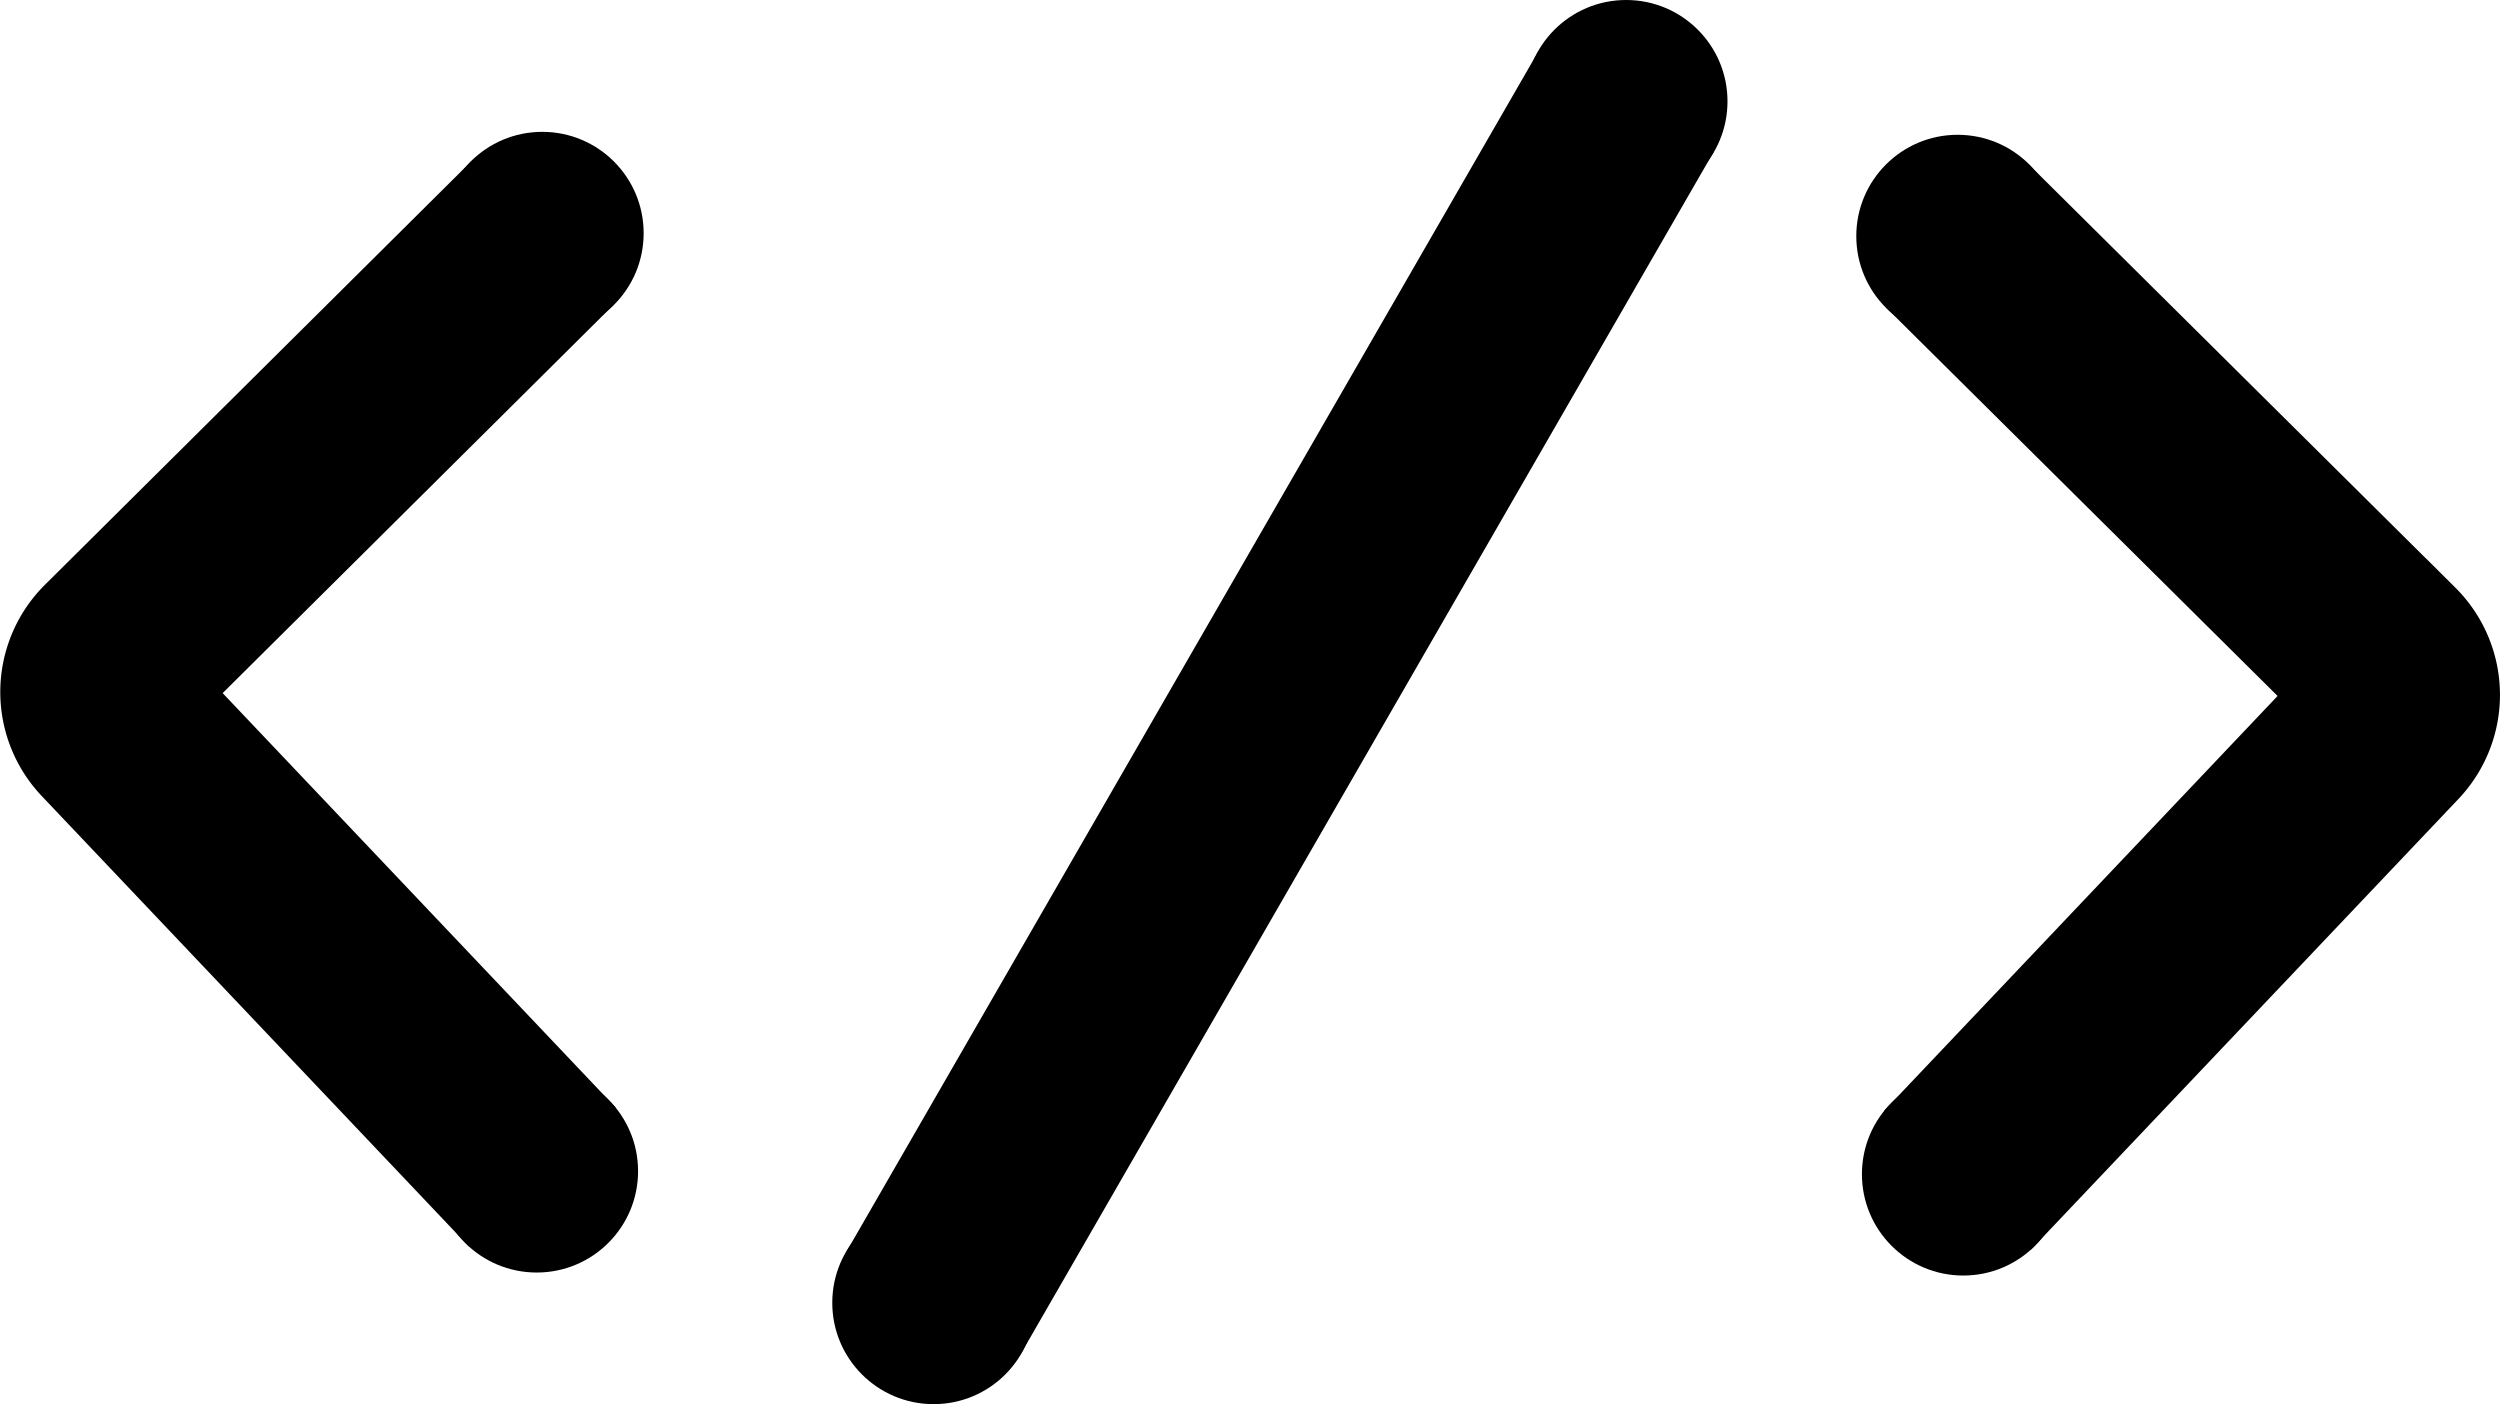 <svg id="Layer_1" data-name="Layer 1" xmlns="http://www.w3.org/2000/svg" viewBox="0 0 408.22 229.28"><defs><style>.cls-1{fill:none;}.cls-1,.cls-2{stroke:#000;stroke-miterlimit:10;stroke-width:33px;}</style></defs><title>codingblack</title><path class="cls-1" d="M313.58,235.89,244,305a8.18,8.18,0,0,0-.18,11.44L313.58,390" transform="translate(-225.03 -197.81)"/><circle cx="87.64" cy="191.24" r="16.55"/><circle cx="88.55" cy="38.08" r="16.55"/><path class="cls-1" d="M544.69,236.38l69.64,69.09a8.19,8.19,0,0,1,.17,11.44l-69.81,73.6" transform="translate(-225.03 -197.81)"/><circle cx="320.58" cy="191.73" r="16.55"/><circle cx="319.66" cy="38.56" r="16.55"/><path class="cls-2" d="M490.56,214.36Q434,312.46,377.48,410.54" transform="translate(-225.03 -197.81)"/><circle cx="265.53" cy="16.55" r="16.55"/><circle cx="152.45" cy="212.73" r="16.55"/></svg>